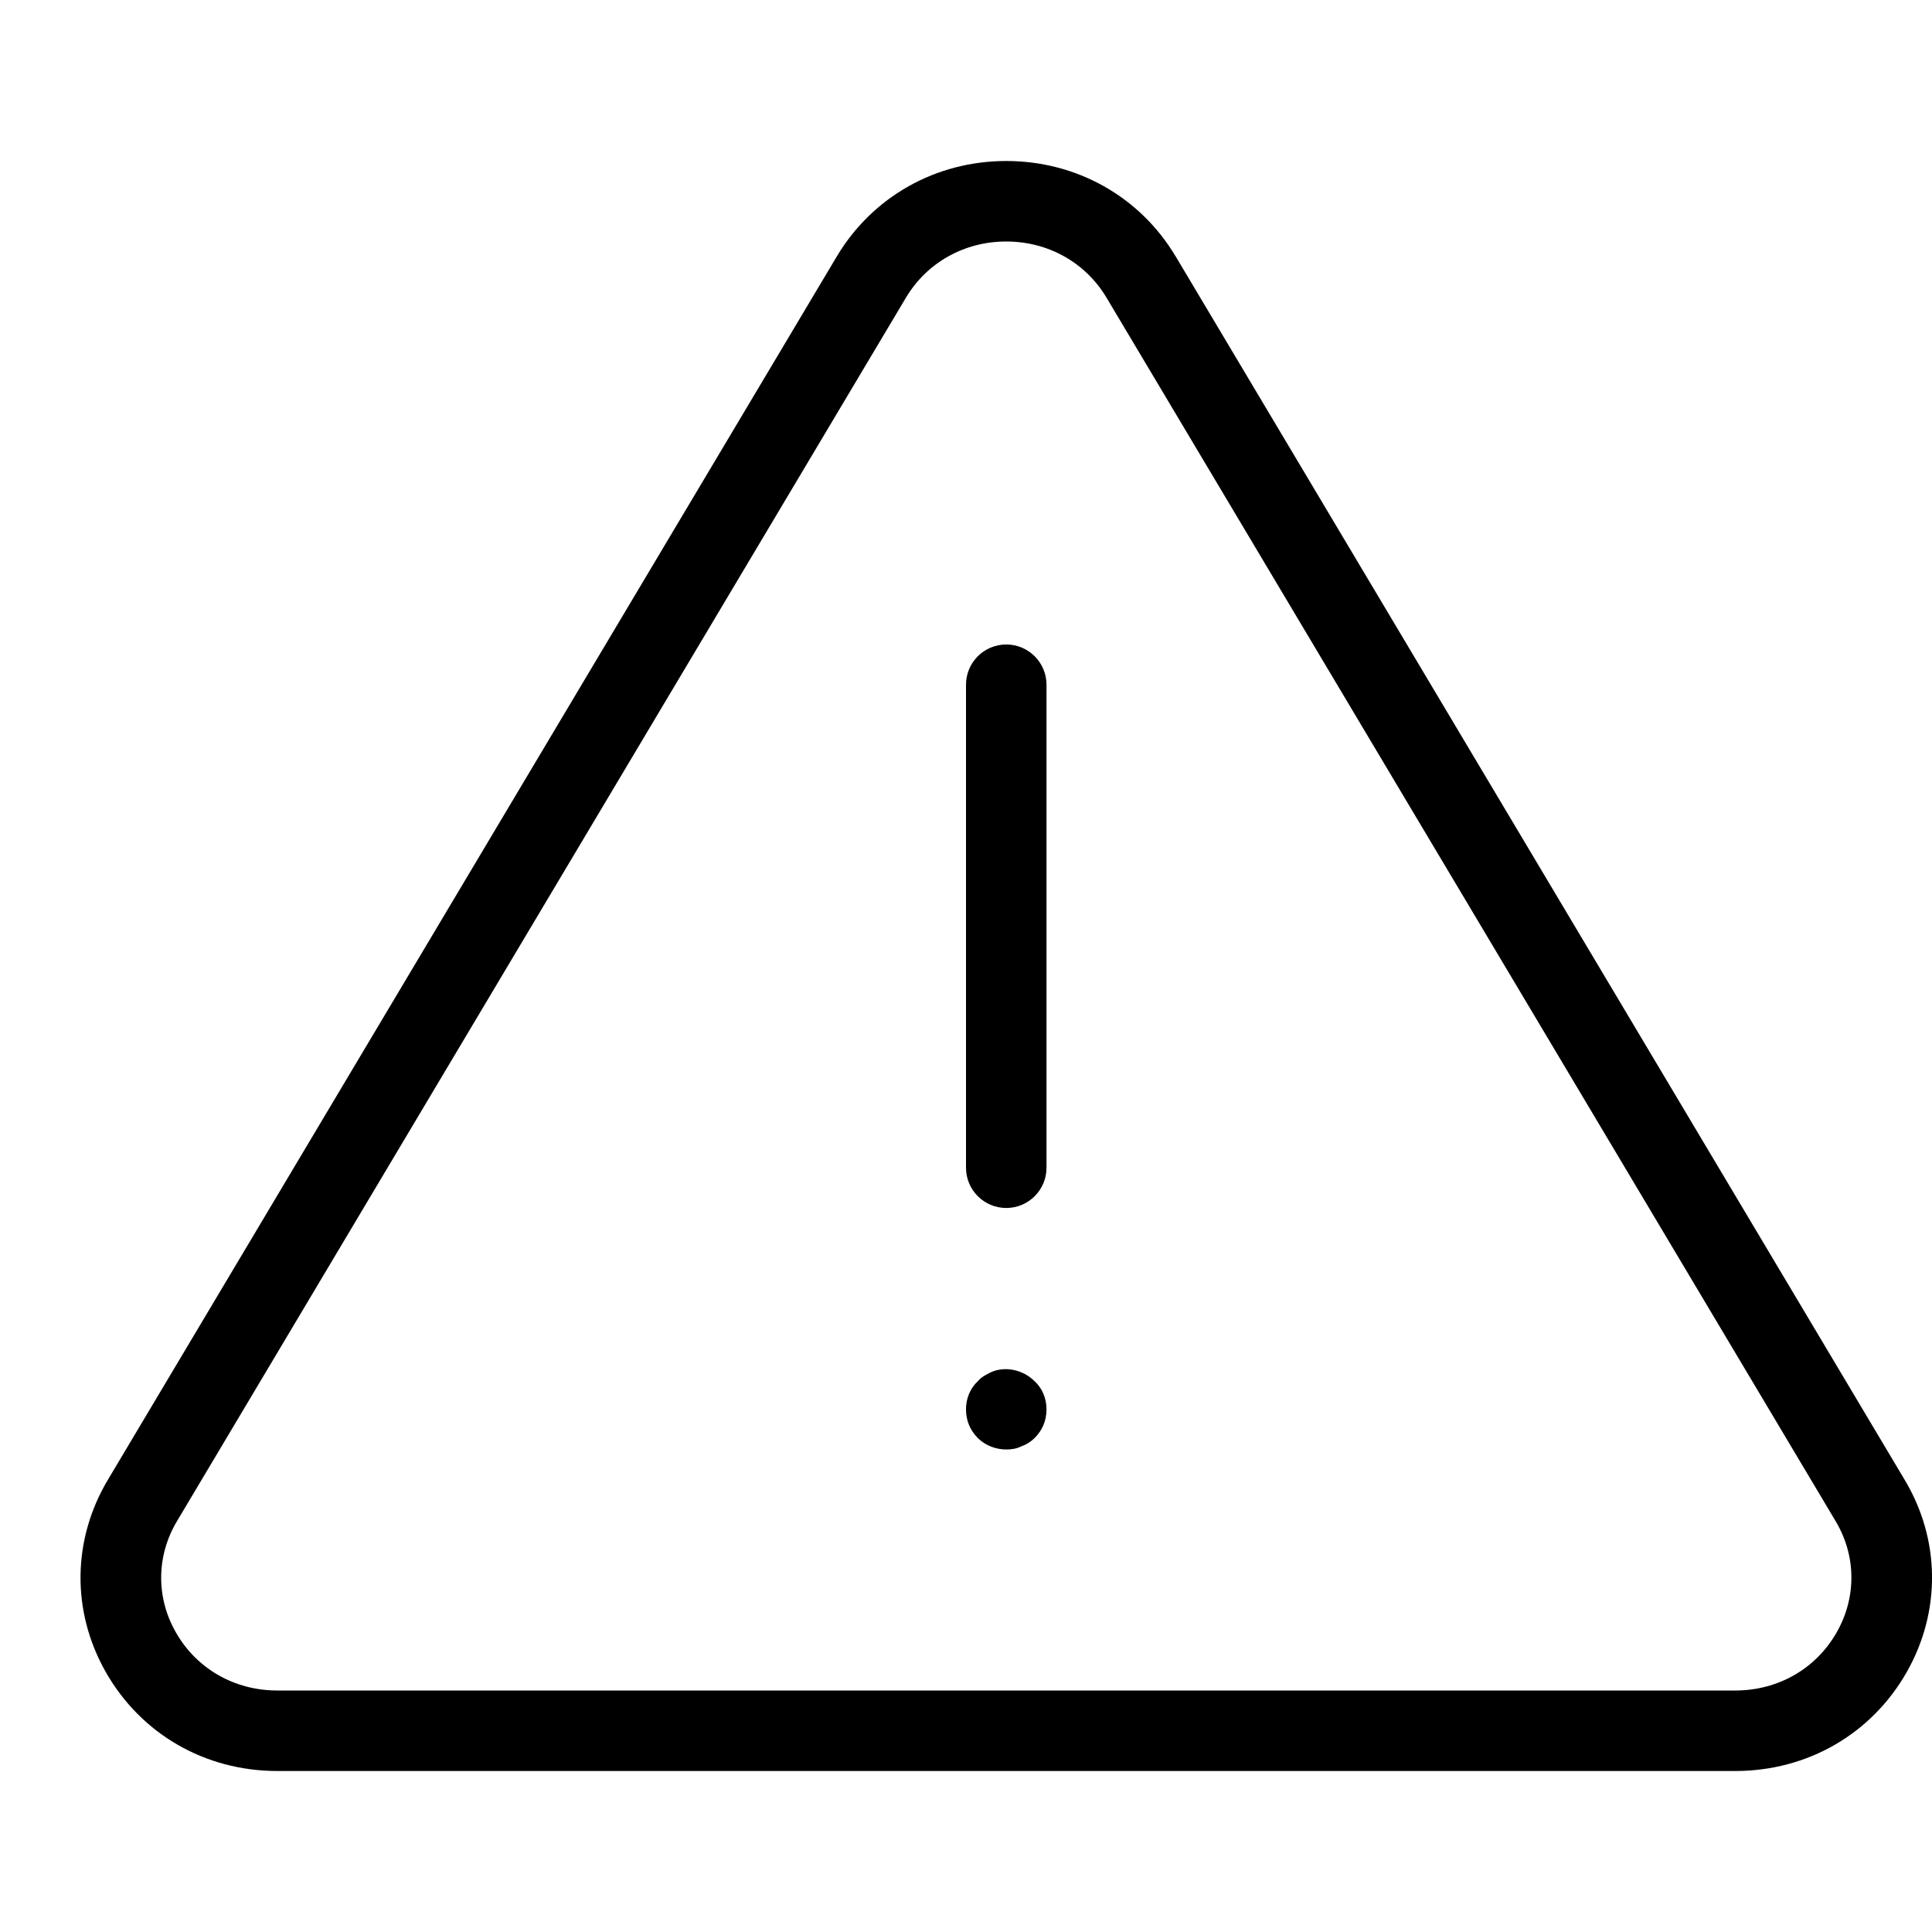 <svg width="24" height="24" viewBox="0 0 24 24" xmlns="http://www.w3.org/2000/svg"><title>alerts-and-notifications/warning_24</title><path d="M21.557 22L3.444 22c-.897 0-1.694-.46-2.131-1.231-.427-.752-.416-1.645.028-2.388L10.396 3.184C10.84 2.442 11.626 2 12.5 2c.874 0 1.66.442 2.103 1.183.001 0 .001.001.001.001l9.056 15.198c.444.741.454 1.634.028 2.386-.437.771-1.234 1.232-2.131 1.232zM12.5 3c-.519 0-.984.26-1.245.696L2.2 18.894c-.258.43-.264.947-.017 1.381.257.454.729.725 1.261.725l18.113 0c.532 0 1.004-.271 1.261-.726.246-.434.241-.95-.016-1.379l-9.058-15.2C13.483 3.26 13.019 3 12.5 3zm0 12.006c-.276 0-.5-.224-.5-.5l0-6c0-.276.224-.5.5-.5.276 0 .5.224.5.5l0 6c0 .276-.224.5-.5.5zm0 3c-.13 0-.26-.05-.351-.14-.099-.099-.149-.219-.149-.36 0-.13.05-.26.149-.35.04-.049.101-.08.161-.11.18-.08.4-.029.54.11.1.09.15.22.15.35 0 .141-.05.261-.15.36-.04.04-.1.08-.161.1-.059.03-.12.04-.189.04z" fill="#000" fill-rule="evenodd"/></svg>